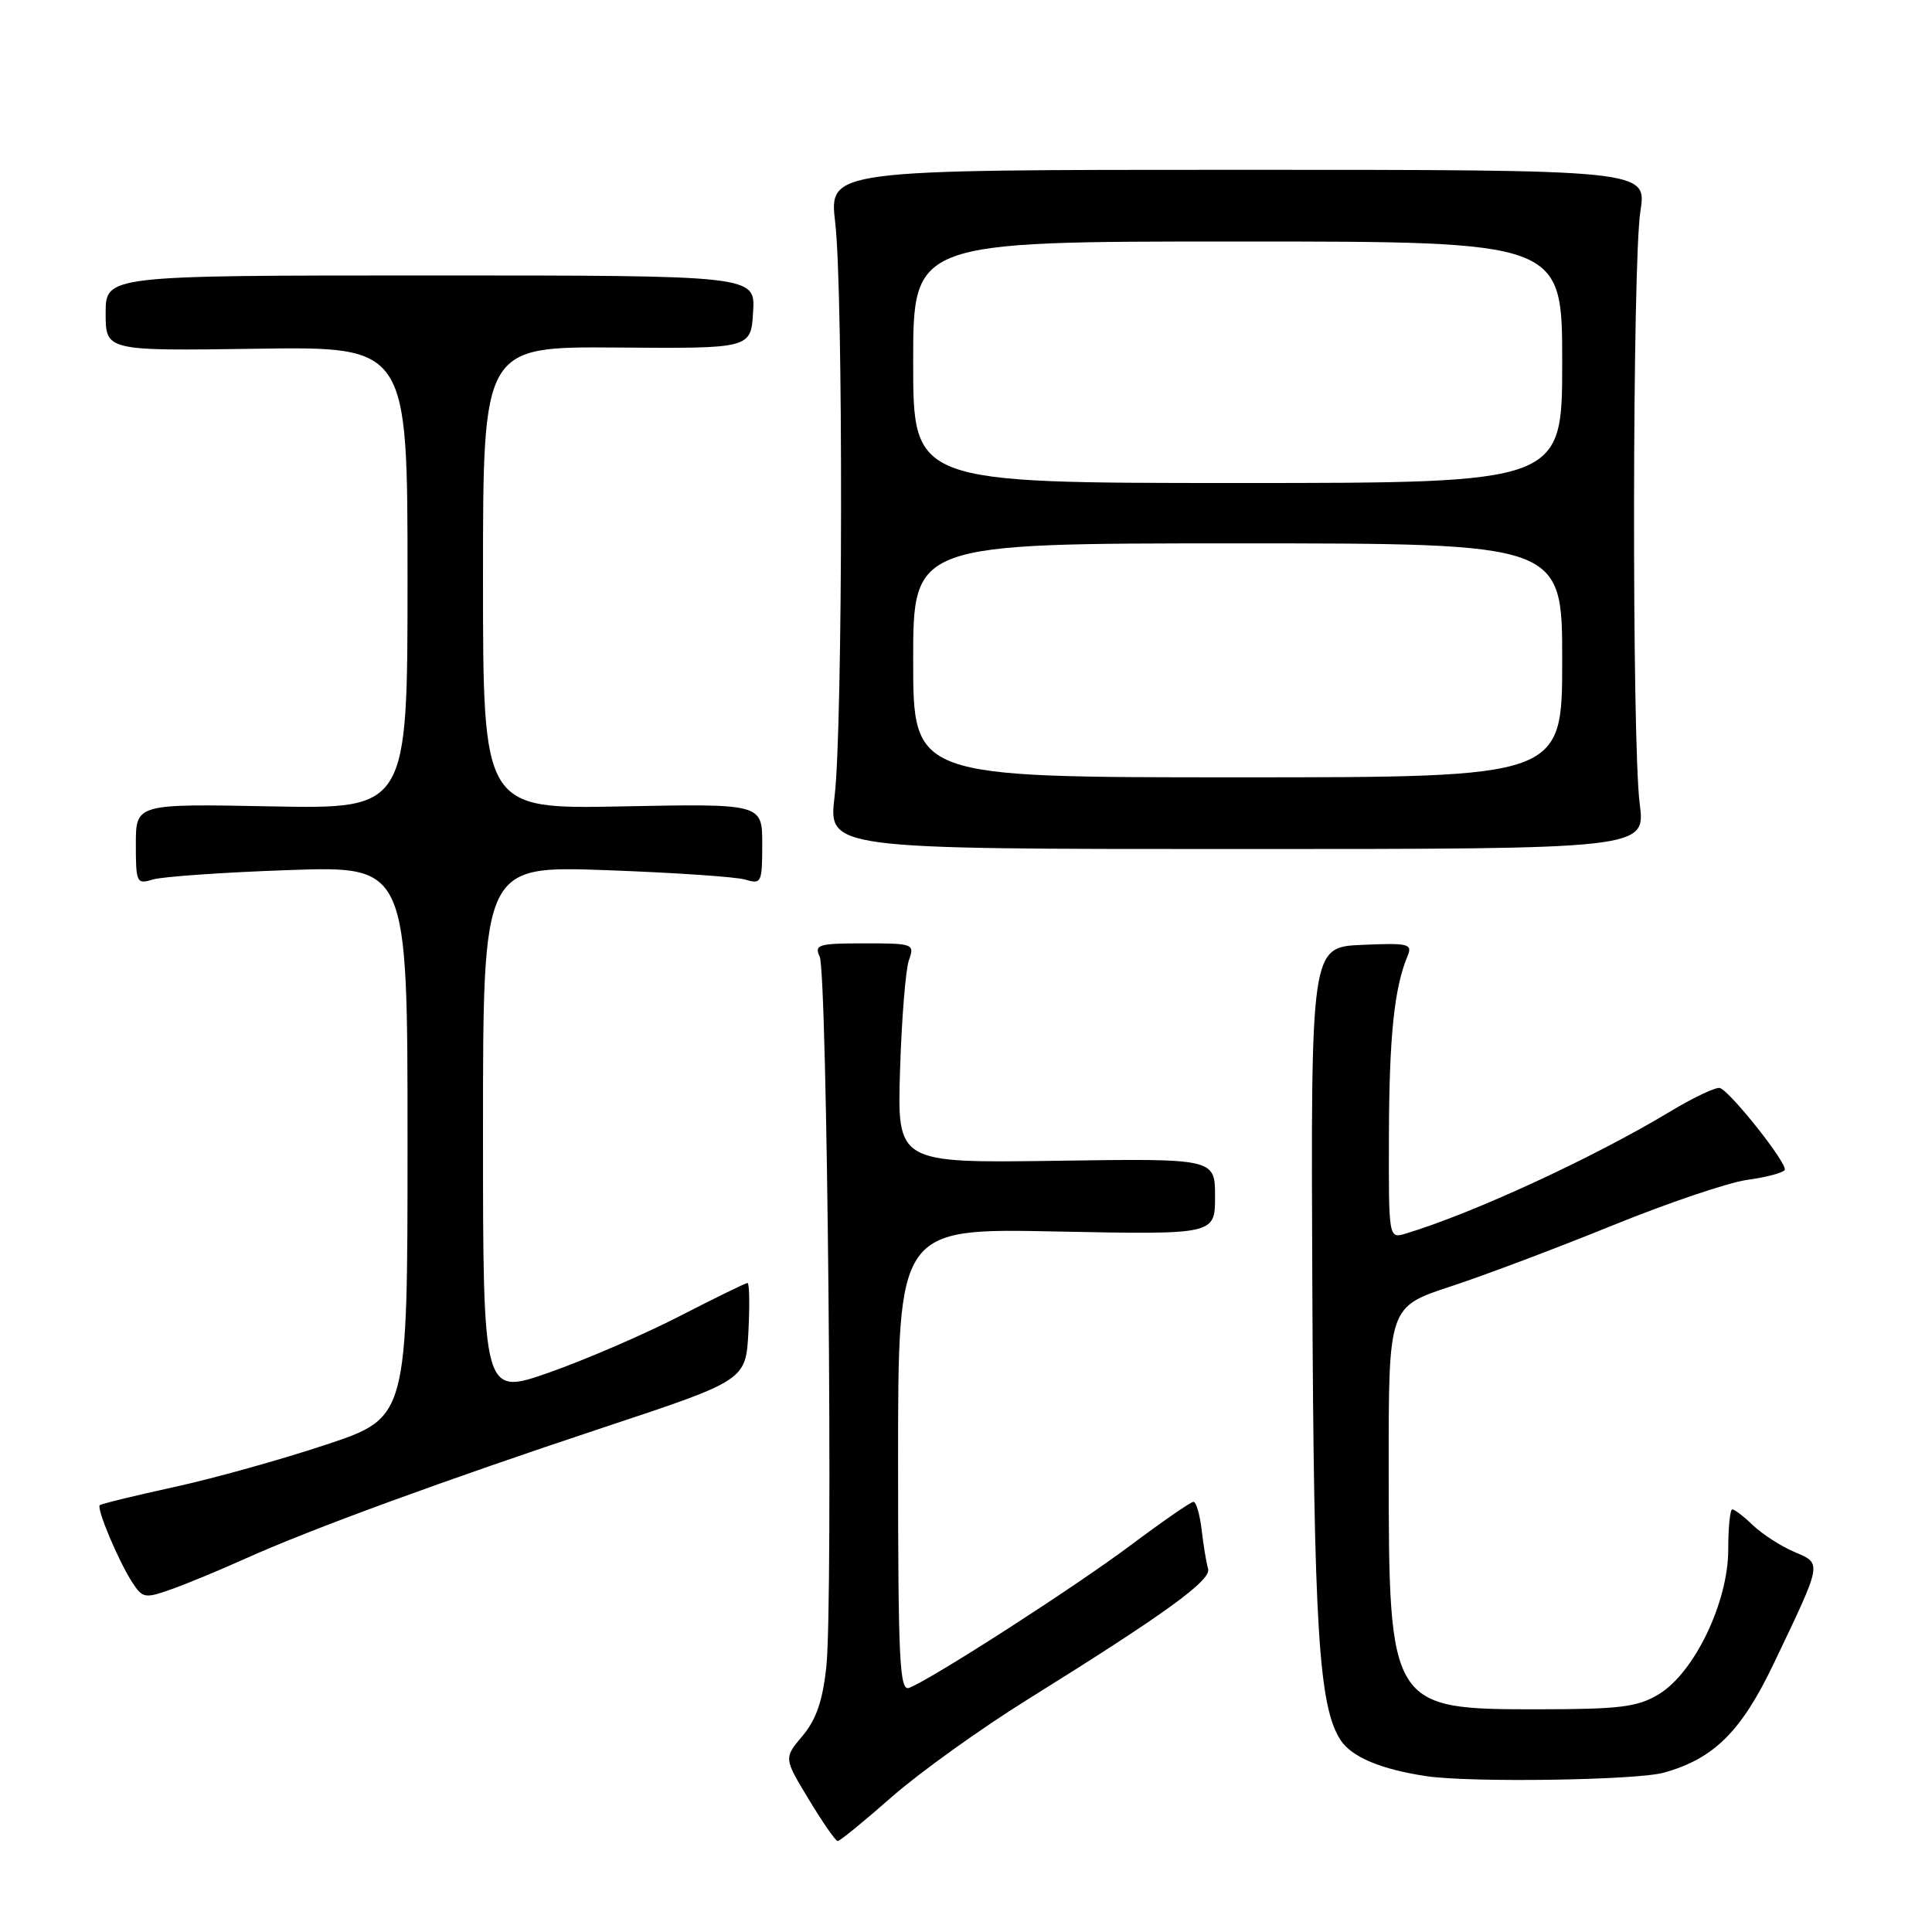 <?xml version="1.0" encoding="UTF-8" standalone="no"?>
<!DOCTYPE svg PUBLIC "-//W3C//DTD SVG 1.1//EN" "http://www.w3.org/Graphics/SVG/1.1/DTD/svg11.dtd" >
<svg xmlns="http://www.w3.org/2000/svg" xmlns:xlink="http://www.w3.org/1999/xlink" version="1.1" viewBox="0 0 256 256">
 <g >
 <path fill="currentColor"
d=" M 118.18 238.09 C 121.86 234.86 129.96 229.05 136.18 225.18 C 154.36 213.86 160.54 209.39 160.08 207.88 C 159.85 207.12 159.47 204.81 159.23 202.75 C 158.99 200.69 158.50 199.00 158.14 199.00 C 157.79 199.00 154.04 201.59 149.82 204.75 C 142.38 210.32 123.44 222.51 120.46 223.65 C 119.20 224.14 119.00 220.04 119.00 193.48 C 119.00 162.75 119.00 162.75 140.00 163.18 C 161.00 163.60 161.00 163.60 161.00 158.55 C 161.00 153.50 161.00 153.50 139.94 153.81 C 118.88 154.11 118.88 154.11 119.26 141.81 C 119.47 135.04 120.00 128.49 120.43 127.25 C 121.21 125.06 121.05 125.00 114.51 125.00 C 108.46 125.00 107.87 125.17 108.61 126.75 C 109.63 128.90 110.41 212.08 109.50 220.77 C 109.02 225.34 108.16 227.84 106.35 230.00 C 103.85 232.96 103.85 232.96 107.18 238.45 C 109.00 241.47 110.72 243.95 111.00 243.95 C 111.28 243.96 114.51 241.32 118.18 238.09 Z  M 220.45 234.89 C 227.10 233.05 230.74 229.43 235.05 220.39 C 241.53 206.82 241.46 207.22 237.72 205.62 C 235.95 204.86 233.51 203.28 232.29 202.12 C 231.08 200.95 229.84 200.00 229.54 200.00 C 229.24 200.00 229.00 202.40 229.00 205.34 C 229.00 212.31 224.50 221.66 219.79 224.50 C 216.98 226.19 214.67 226.48 203.96 226.49 C 184.13 226.51 184.01 226.32 184.01 194.33 C 184.00 173.16 184.00 173.16 192.25 170.45 C 196.79 168.96 206.45 165.31 213.73 162.35 C 221.01 159.39 229.01 156.69 231.51 156.34 C 234.01 156.00 236.25 155.41 236.48 155.03 C 236.94 154.29 229.38 144.72 227.91 144.17 C 227.42 143.99 224.43 145.40 221.26 147.31 C 211.11 153.42 195.14 160.79 186.25 163.46 C 184.00 164.13 184.00 164.13 184.04 150.32 C 184.08 137.31 184.75 130.89 186.50 126.70 C 187.19 125.06 186.67 124.93 180.47 125.20 C 173.69 125.50 173.69 125.50 173.89 170.50 C 174.09 215.79 174.74 226.15 177.64 230.58 C 179.11 232.82 182.99 234.45 189.00 235.35 C 194.80 236.22 216.81 235.90 220.45 234.89 Z  M 32.50 206.53 C 41.21 202.61 58.83 196.16 80.17 189.08 C 98.83 182.89 98.83 182.89 99.17 176.44 C 99.35 172.90 99.30 170.00 99.05 170.00 C 98.81 170.00 94.76 171.98 90.05 174.40 C 85.35 176.82 77.56 180.18 72.75 181.87 C 64.00 184.94 64.00 184.94 64.00 149.83 C 64.00 114.72 64.00 114.72 80.25 115.30 C 89.19 115.62 97.51 116.18 98.75 116.55 C 100.89 117.20 101.00 116.97 101.00 111.86 C 101.00 106.49 101.00 106.49 82.50 106.85 C 64.00 107.22 64.00 107.22 64.00 76.57 C 64.00 45.92 64.00 45.92 81.75 46.05 C 99.50 46.19 99.50 46.19 99.79 41.34 C 100.09 36.50 100.09 36.50 57.04 36.50 C 14.00 36.50 14.00 36.50 14.00 41.50 C 14.00 46.50 14.00 46.50 34.00 46.21 C 54.00 45.92 54.00 45.92 54.00 76.56 C 54.00 107.19 54.00 107.19 36.00 106.85 C 18.00 106.50 18.00 106.50 18.00 111.87 C 18.00 116.97 18.11 117.20 20.25 116.54 C 21.49 116.16 29.59 115.59 38.25 115.29 C 54.00 114.74 54.00 114.74 54.00 151.29 C 54.00 187.83 54.00 187.83 43.25 191.41 C 37.34 193.38 28.24 195.92 23.03 197.05 C 17.81 198.19 13.40 199.27 13.22 199.45 C 12.77 199.90 15.74 206.95 17.55 209.71 C 18.90 211.78 19.22 211.83 22.75 210.57 C 24.81 209.84 29.20 208.02 32.50 206.53 Z  M 217.27 106.50 C 216.22 98.33 216.29 34.84 217.36 28.00 C 218.22 22.50 218.22 22.50 164.03 22.50 C 109.85 22.50 109.85 22.50 110.67 29.50 C 111.75 38.59 111.68 96.42 110.59 105.50 C 109.75 112.50 109.75 112.50 163.90 112.50 C 218.04 112.50 218.04 112.50 217.27 106.50 Z  M 121.00 87.50 C 121.00 72.00 121.00 72.00 164.00 72.00 C 207.00 72.00 207.00 72.00 207.00 87.50 C 207.00 103.00 207.00 103.00 164.00 103.00 C 121.00 103.00 121.00 103.00 121.00 87.50 Z  M 121.00 48.00 C 121.00 32.00 121.00 32.00 164.00 32.00 C 207.00 32.00 207.00 32.00 207.00 48.00 C 207.00 64.00 207.00 64.00 164.00 64.00 C 121.00 64.00 121.00 64.00 121.00 48.00 Z "/>
</g>
</svg>
